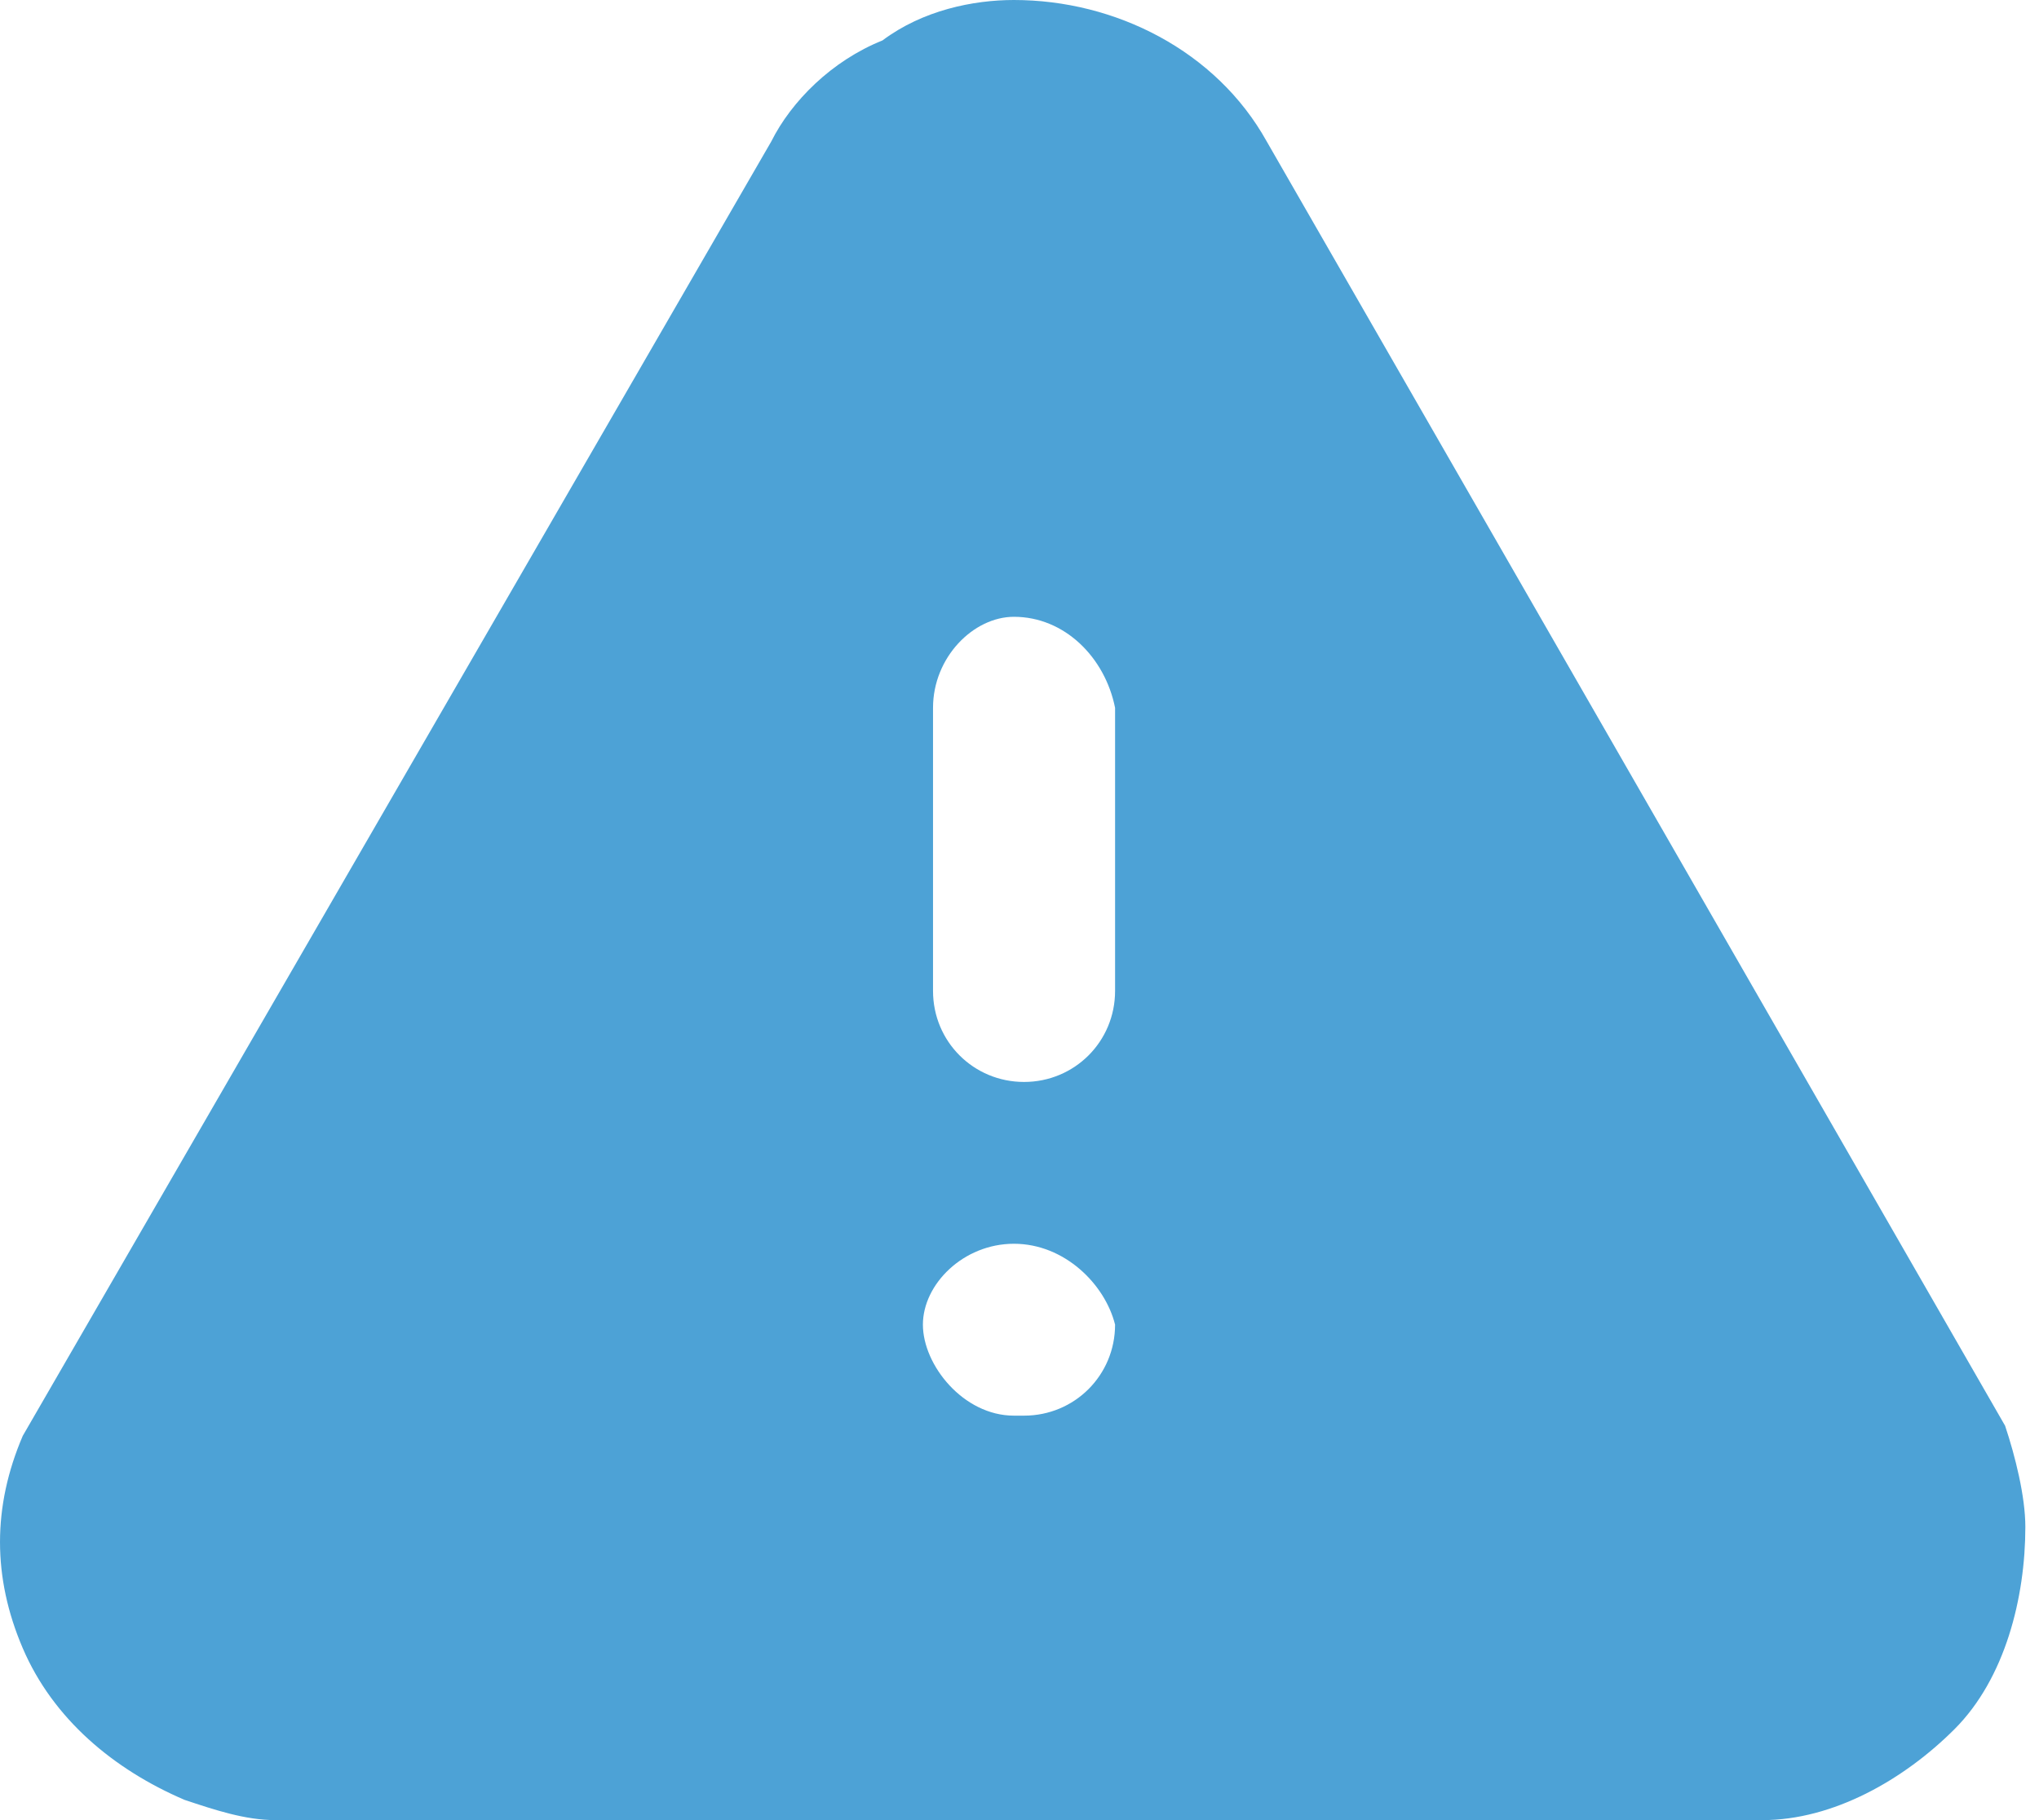 <svg width="56" height="50" viewBox="0 0 56 50" fill="none" xmlns="http://www.w3.org/2000/svg">
<path d="M48.403 50H7.569C6.736 50 5.903 49.722 5.069 49.444C3.125 48.611 1.458 47.222 0.625 45.278C-0.208 43.333 -0.208 41.389 0.625 39.444L21.181 3.889C21.736 2.778 22.847 1.667 24.236 1.111C25.347 0.278 26.736 0 27.847 0C30.625 0 33.403 1.389 34.792 3.889L55.069 39.167C55.347 40 55.625 41.111 55.625 41.944C55.625 43.889 55.069 46.111 53.681 47.5C52.292 48.889 50.347 50 48.403 50ZM27.847 34.167C26.458 34.167 25.347 35.278 25.347 36.389C25.347 37.5 26.458 38.889 27.847 38.889C27.847 38.889 27.847 38.889 28.125 38.889C29.514 38.889 30.625 37.778 30.625 36.389C30.347 35.278 29.236 34.167 27.847 34.167ZM27.847 16.944C26.736 16.944 25.625 18.056 25.625 19.444V27.222C25.625 28.611 26.736 29.722 28.125 29.722C29.514 29.722 30.625 28.611 30.625 27.222V19.444C30.347 18.056 29.236 16.944 27.847 16.944Z" fill="#4DA2D6"/>
</svg>
